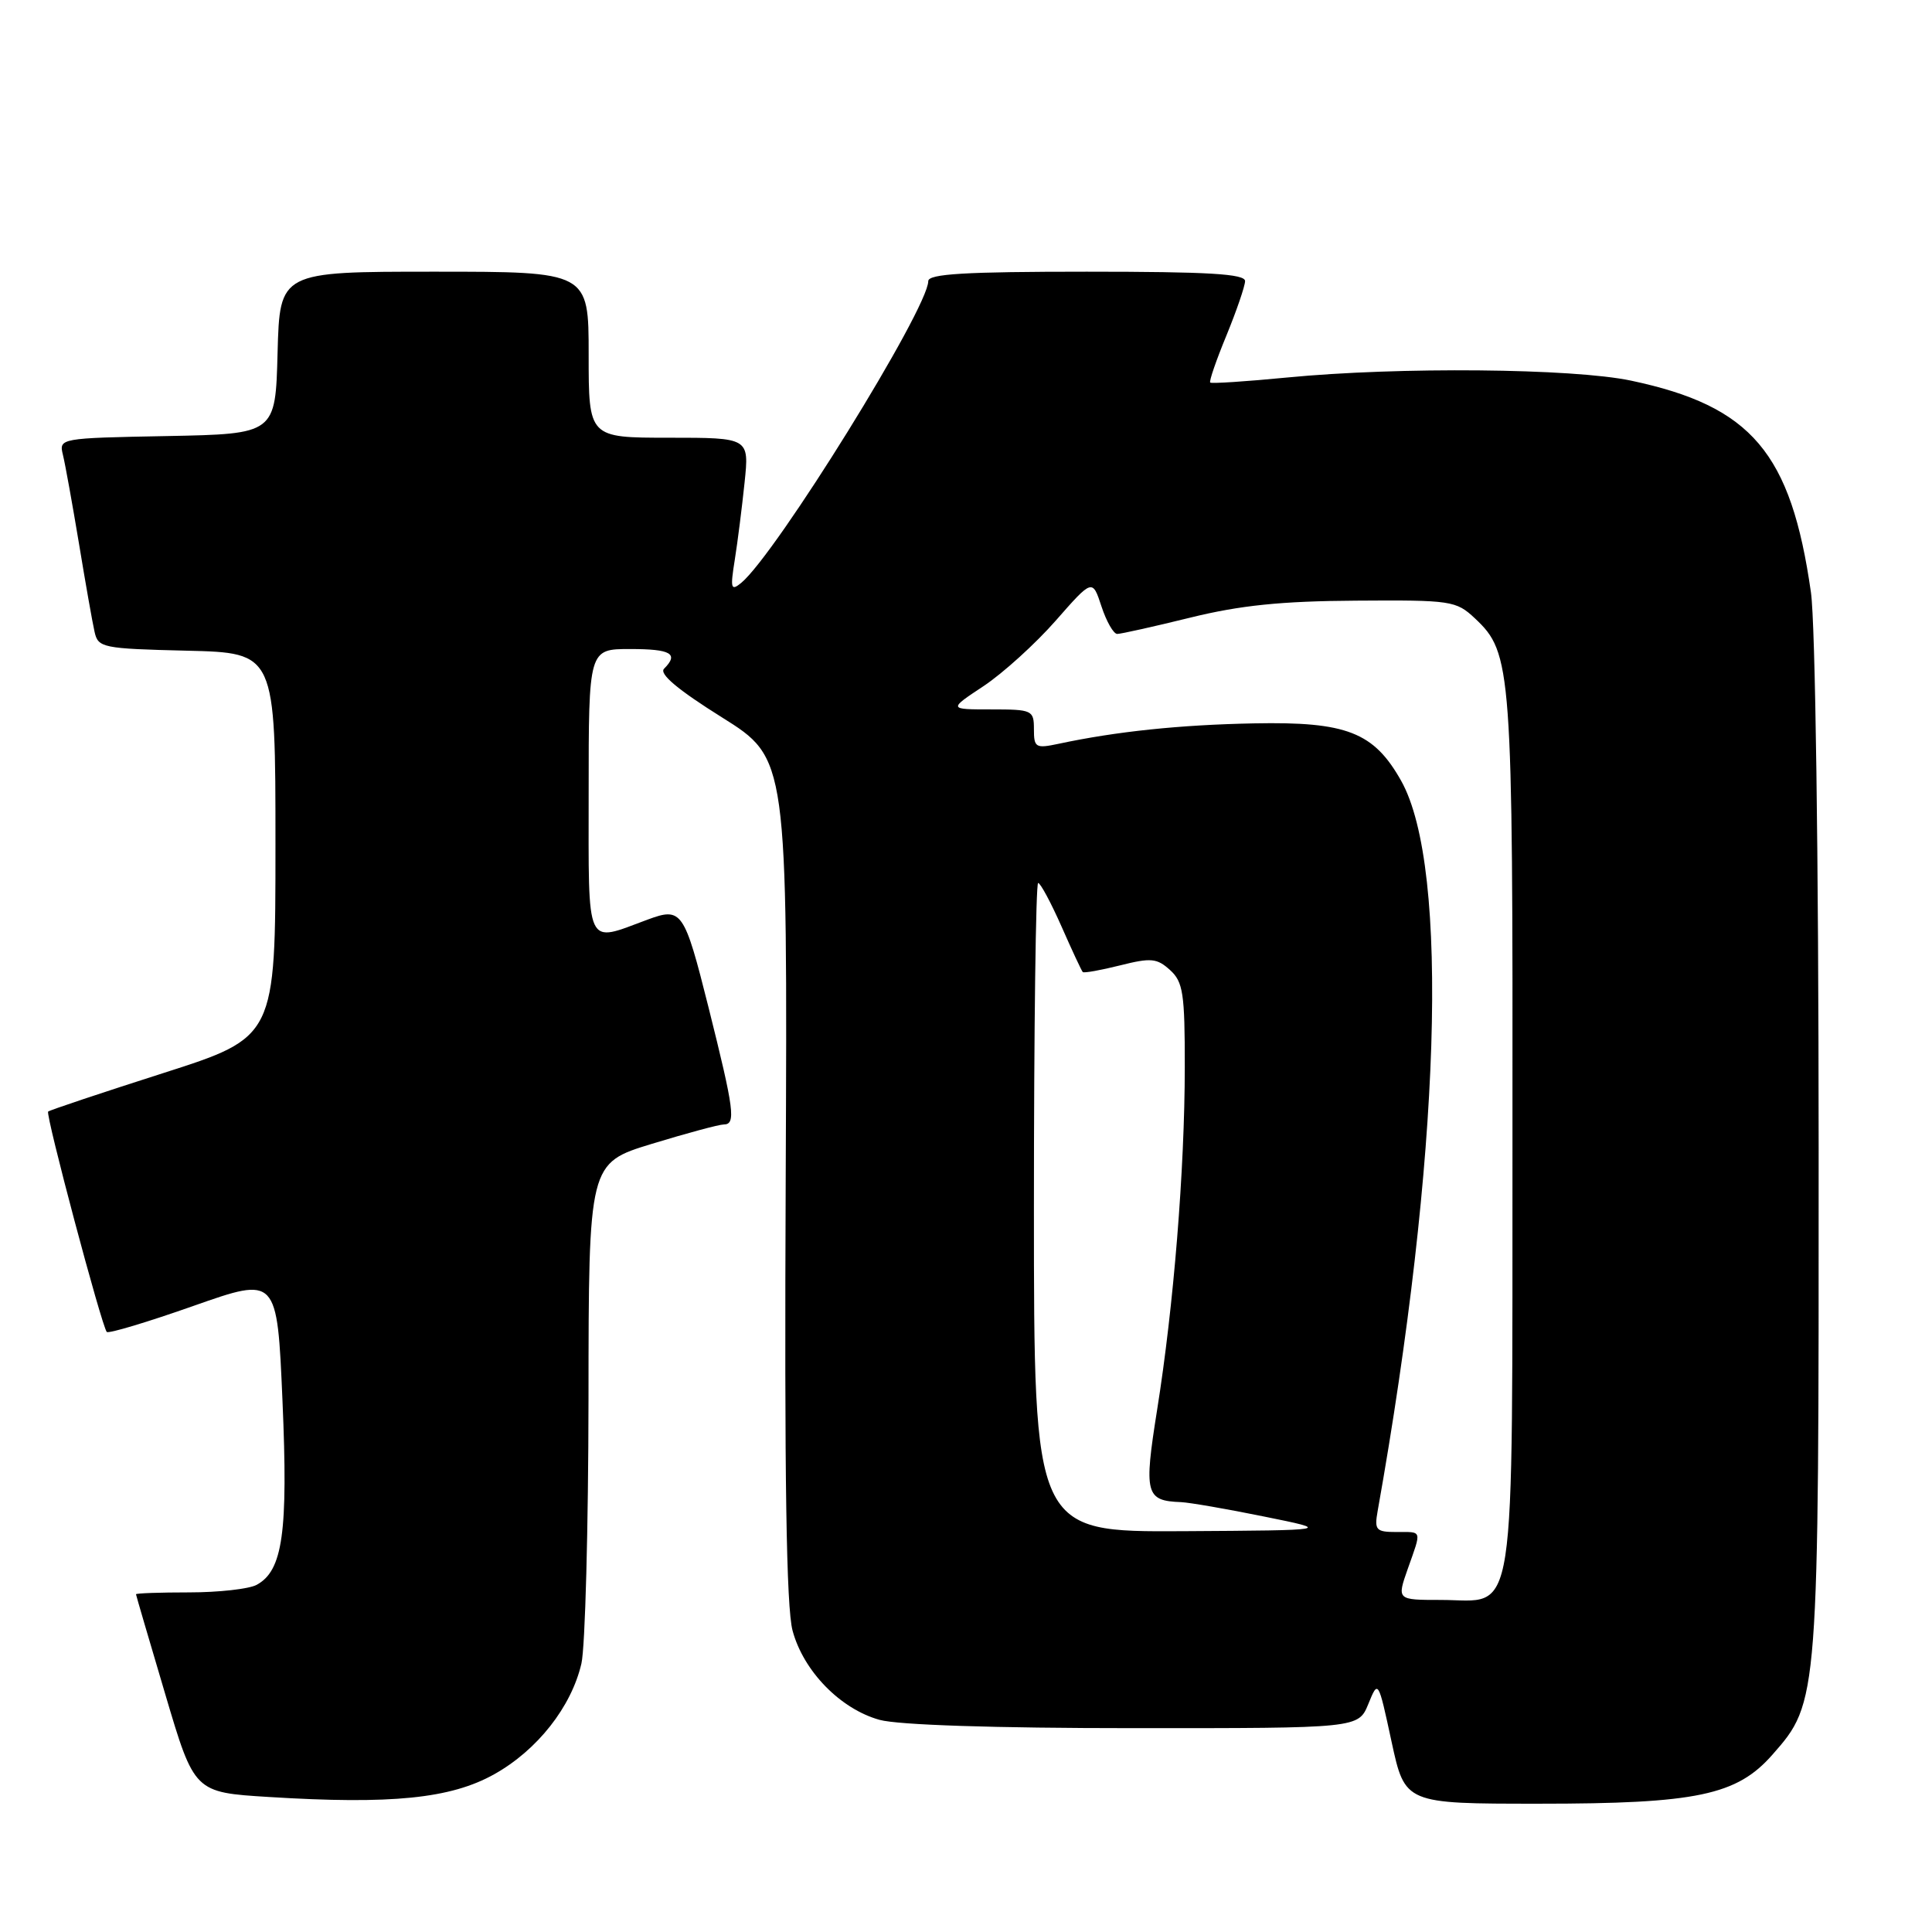 <?xml version="1.0" encoding="UTF-8" standalone="no"?>
<!DOCTYPE svg PUBLIC "-//W3C//DTD SVG 1.1//EN" "http://www.w3.org/Graphics/SVG/1.1/DTD/svg11.dtd" >
<svg xmlns="http://www.w3.org/2000/svg" xmlns:xlink="http://www.w3.org/1999/xlink" version="1.1" viewBox="0 0 256 256">
 <g >
 <path fill="currentColor"
d=" M 65.50 235.09 C 71.20 231.90 75.71 226.17 77.04 220.43 C 77.54 218.27 77.96 202.46 77.98 185.31 C 78.00 154.12 78.00 154.12 86.39 151.56 C 91.01 150.15 95.29 149.00 95.89 149.00 C 97.54 149.00 97.30 147.14 93.88 133.47 C 90.66 120.65 90.34 120.18 85.82 121.85 C 77.48 124.93 78.00 126.06 78.00 105.02 C 78.00 86.00 78.00 86.00 83.50 86.00 C 88.92 86.00 89.98 86.62 87.99 88.61 C 87.31 89.29 89.82 91.40 95.67 95.06 C 104.35 100.50 104.35 100.50 104.11 156.13 C 103.93 195.92 104.19 212.98 105.02 216.07 C 106.46 221.43 111.35 226.45 116.55 227.89 C 119.01 228.57 131.74 228.99 150.25 228.99 C 179.99 229.00 179.99 229.00 181.31 225.79 C 182.62 222.57 182.62 222.57 184.39 230.79 C 186.17 239.00 186.17 239.00 203.90 239.00 C 224.82 239.00 230.14 237.88 234.86 232.50 C 241.00 225.52 241.00 225.43 240.98 152.07 C 240.97 113.25 240.54 82.58 239.96 78.50 C 237.32 59.98 232.10 53.82 216.14 50.44 C 208.40 48.80 185.29 48.59 170.57 50.02 C 165.12 50.55 160.52 50.85 160.36 50.69 C 160.19 50.53 161.16 47.72 162.51 44.45 C 163.85 41.18 164.96 37.94 164.98 37.25 C 164.99 36.29 160.15 36.00 144.00 36.00 C 127.87 36.00 123.00 36.29 123.00 37.25 C 122.98 40.91 102.82 73.43 98.21 77.24 C 96.85 78.35 96.75 77.99 97.36 74.19 C 97.74 71.81 98.32 67.20 98.66 63.94 C 99.28 58.00 99.28 58.00 88.64 58.00 C 78.00 58.00 78.00 58.00 78.00 47.00 C 78.00 36.00 78.00 36.00 57.53 36.00 C 37.07 36.00 37.07 36.00 36.78 46.75 C 36.50 57.50 36.50 57.50 22.15 57.78 C 7.88 58.05 7.80 58.07 8.34 60.28 C 8.64 61.50 9.59 66.78 10.46 72.00 C 11.32 77.22 12.25 82.50 12.53 83.72 C 13.00 85.83 13.56 85.95 24.76 86.22 C 36.50 86.50 36.50 86.50 36.50 111.97 C 36.50 137.43 36.50 137.43 21.60 142.20 C 13.41 144.82 6.56 147.11 6.38 147.29 C 6.00 147.66 13.50 175.83 14.15 176.49 C 14.40 176.73 19.57 175.18 25.66 173.03 C 36.72 169.14 36.72 169.14 37.43 185.59 C 38.19 203.10 37.47 208.14 33.99 210.01 C 32.97 210.55 28.95 211.00 25.07 211.00 C 21.18 211.00 18.01 211.11 18.02 211.25 C 18.03 211.39 19.78 217.35 21.90 224.50 C 25.75 237.50 25.75 237.50 35.63 238.11 C 51.86 239.12 59.72 238.33 65.50 235.09 Z  M 186.54 207.87 C 188.39 202.64 188.50 203.00 185.03 203.00 C 182.33 203.00 182.10 202.74 182.54 200.25 C 190.88 153.45 192.12 114.98 185.66 103.46 C 182.04 97.02 178.44 95.61 166.19 95.85 C 156.35 96.04 147.91 96.92 140.25 98.56 C 137.23 99.20 137.00 99.06 137.00 96.62 C 137.00 94.10 136.78 94.00 131.33 94.00 C 125.66 94.00 125.66 94.00 130.33 90.91 C 132.90 89.20 137.19 85.31 139.87 82.26 C 144.75 76.70 144.75 76.70 145.95 80.35 C 146.61 82.36 147.55 84.00 148.04 84.00 C 148.52 84.00 152.88 83.03 157.71 81.84 C 164.32 80.21 169.77 79.65 179.67 79.59 C 192.30 79.50 192.94 79.60 195.43 81.93 C 200.33 86.54 200.46 88.32 200.41 150.22 C 200.36 216.87 201.11 212.00 190.89 212.00 C 185.09 212.00 185.09 212.00 186.54 207.87 Z  M 137.00 160.00 C 137.00 136.35 137.25 117.00 137.56 117.00 C 137.86 117.00 139.25 119.59 140.65 122.75 C 142.04 125.91 143.31 128.63 143.47 128.80 C 143.63 128.96 145.85 128.56 148.41 127.92 C 152.50 126.89 153.30 126.96 155.03 128.53 C 156.77 130.10 157.00 131.63 156.99 141.40 C 156.98 154.99 155.52 173.06 153.32 186.84 C 151.55 197.96 151.79 198.87 156.50 199.04 C 157.60 199.09 162.55 199.94 167.50 200.95 C 176.50 202.77 176.50 202.77 156.75 202.89 C 137.00 203.00 137.00 203.00 137.00 160.00 Z "/>
</g>
</svg>